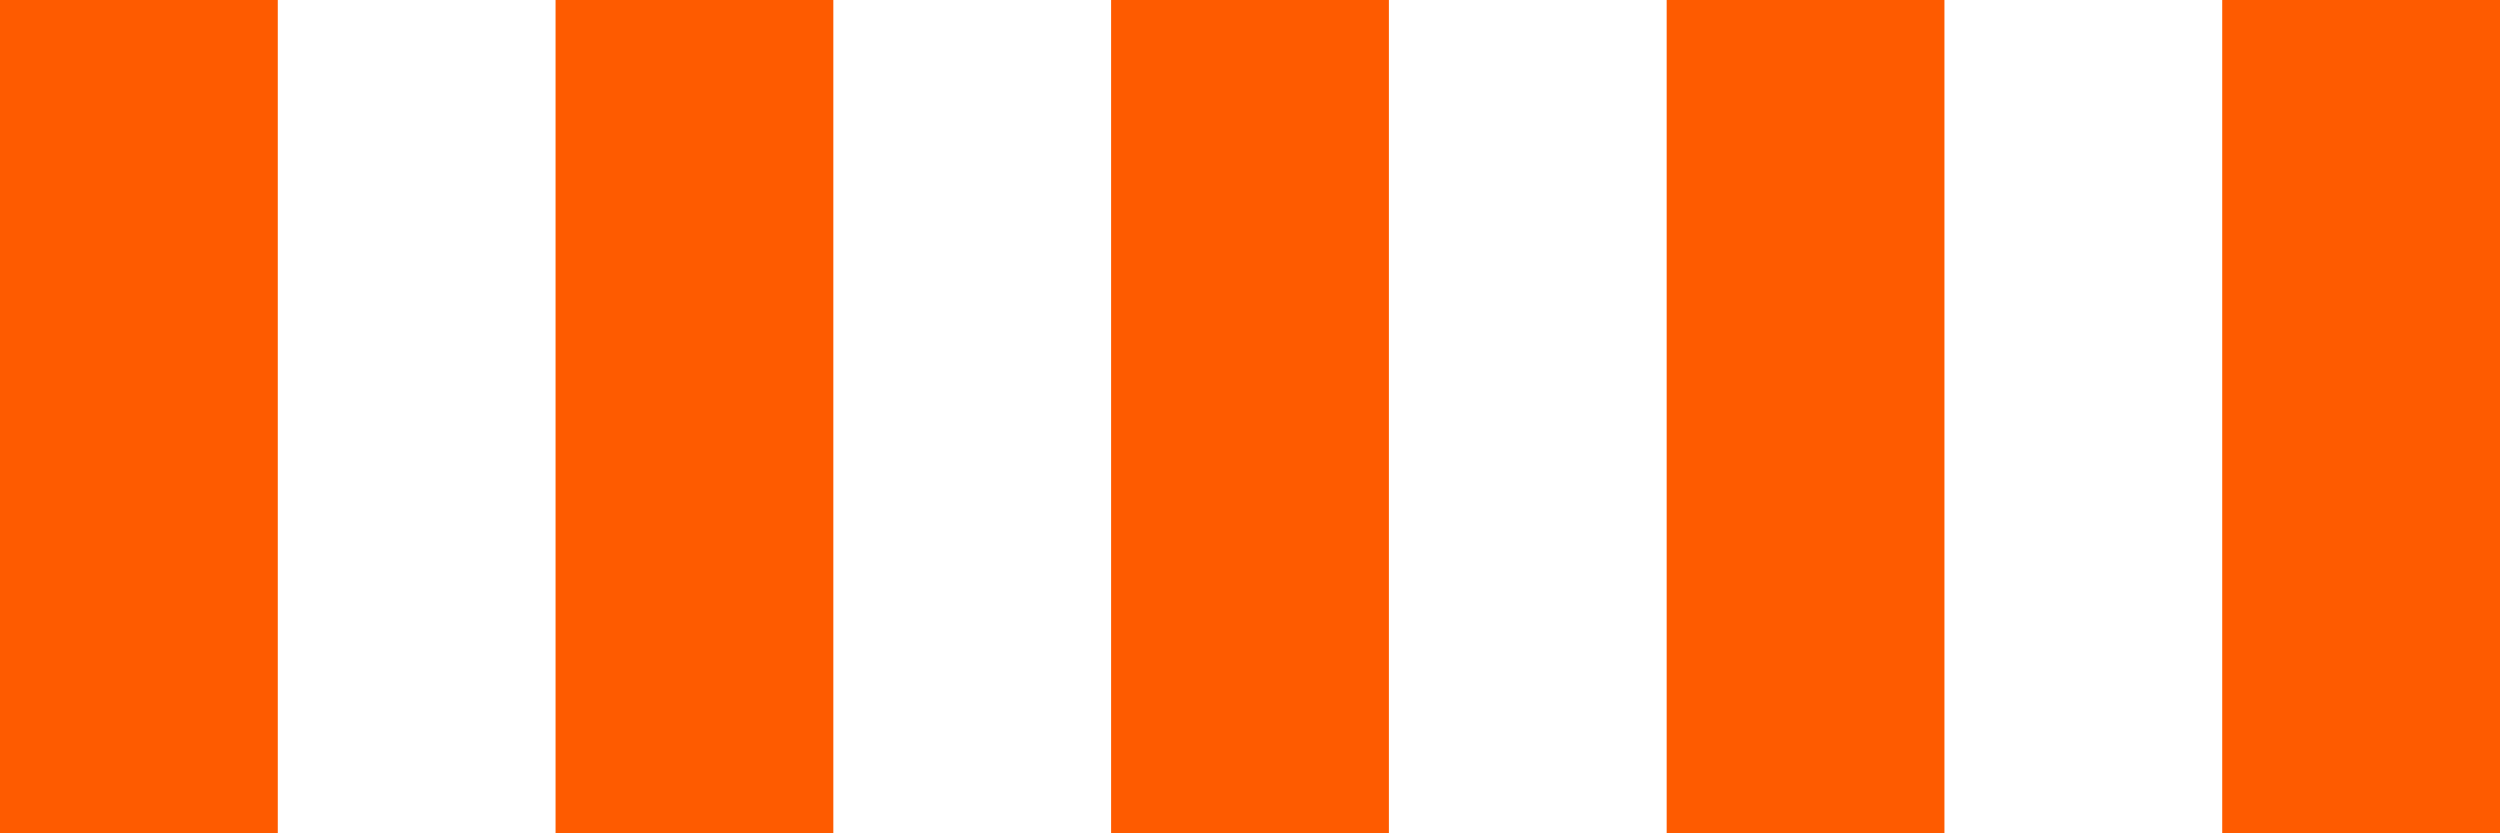 <svg width="18" height="6" viewBox="0 0 18 6" fill="none" xmlns="http://www.w3.org/2000/svg">
<rect width="2" height="6" fill="#FE5B00"/>
<rect x="4" width="2" height="6" fill="#FE5B00"/>
<rect x="8" width="2" height="6" fill="#FE5B00"/>
<rect x="12" width="2" height="6" fill="#FE5B00"/>
<rect x="16" width="2" height="6" fill="#FE5B00"/>
</svg>
